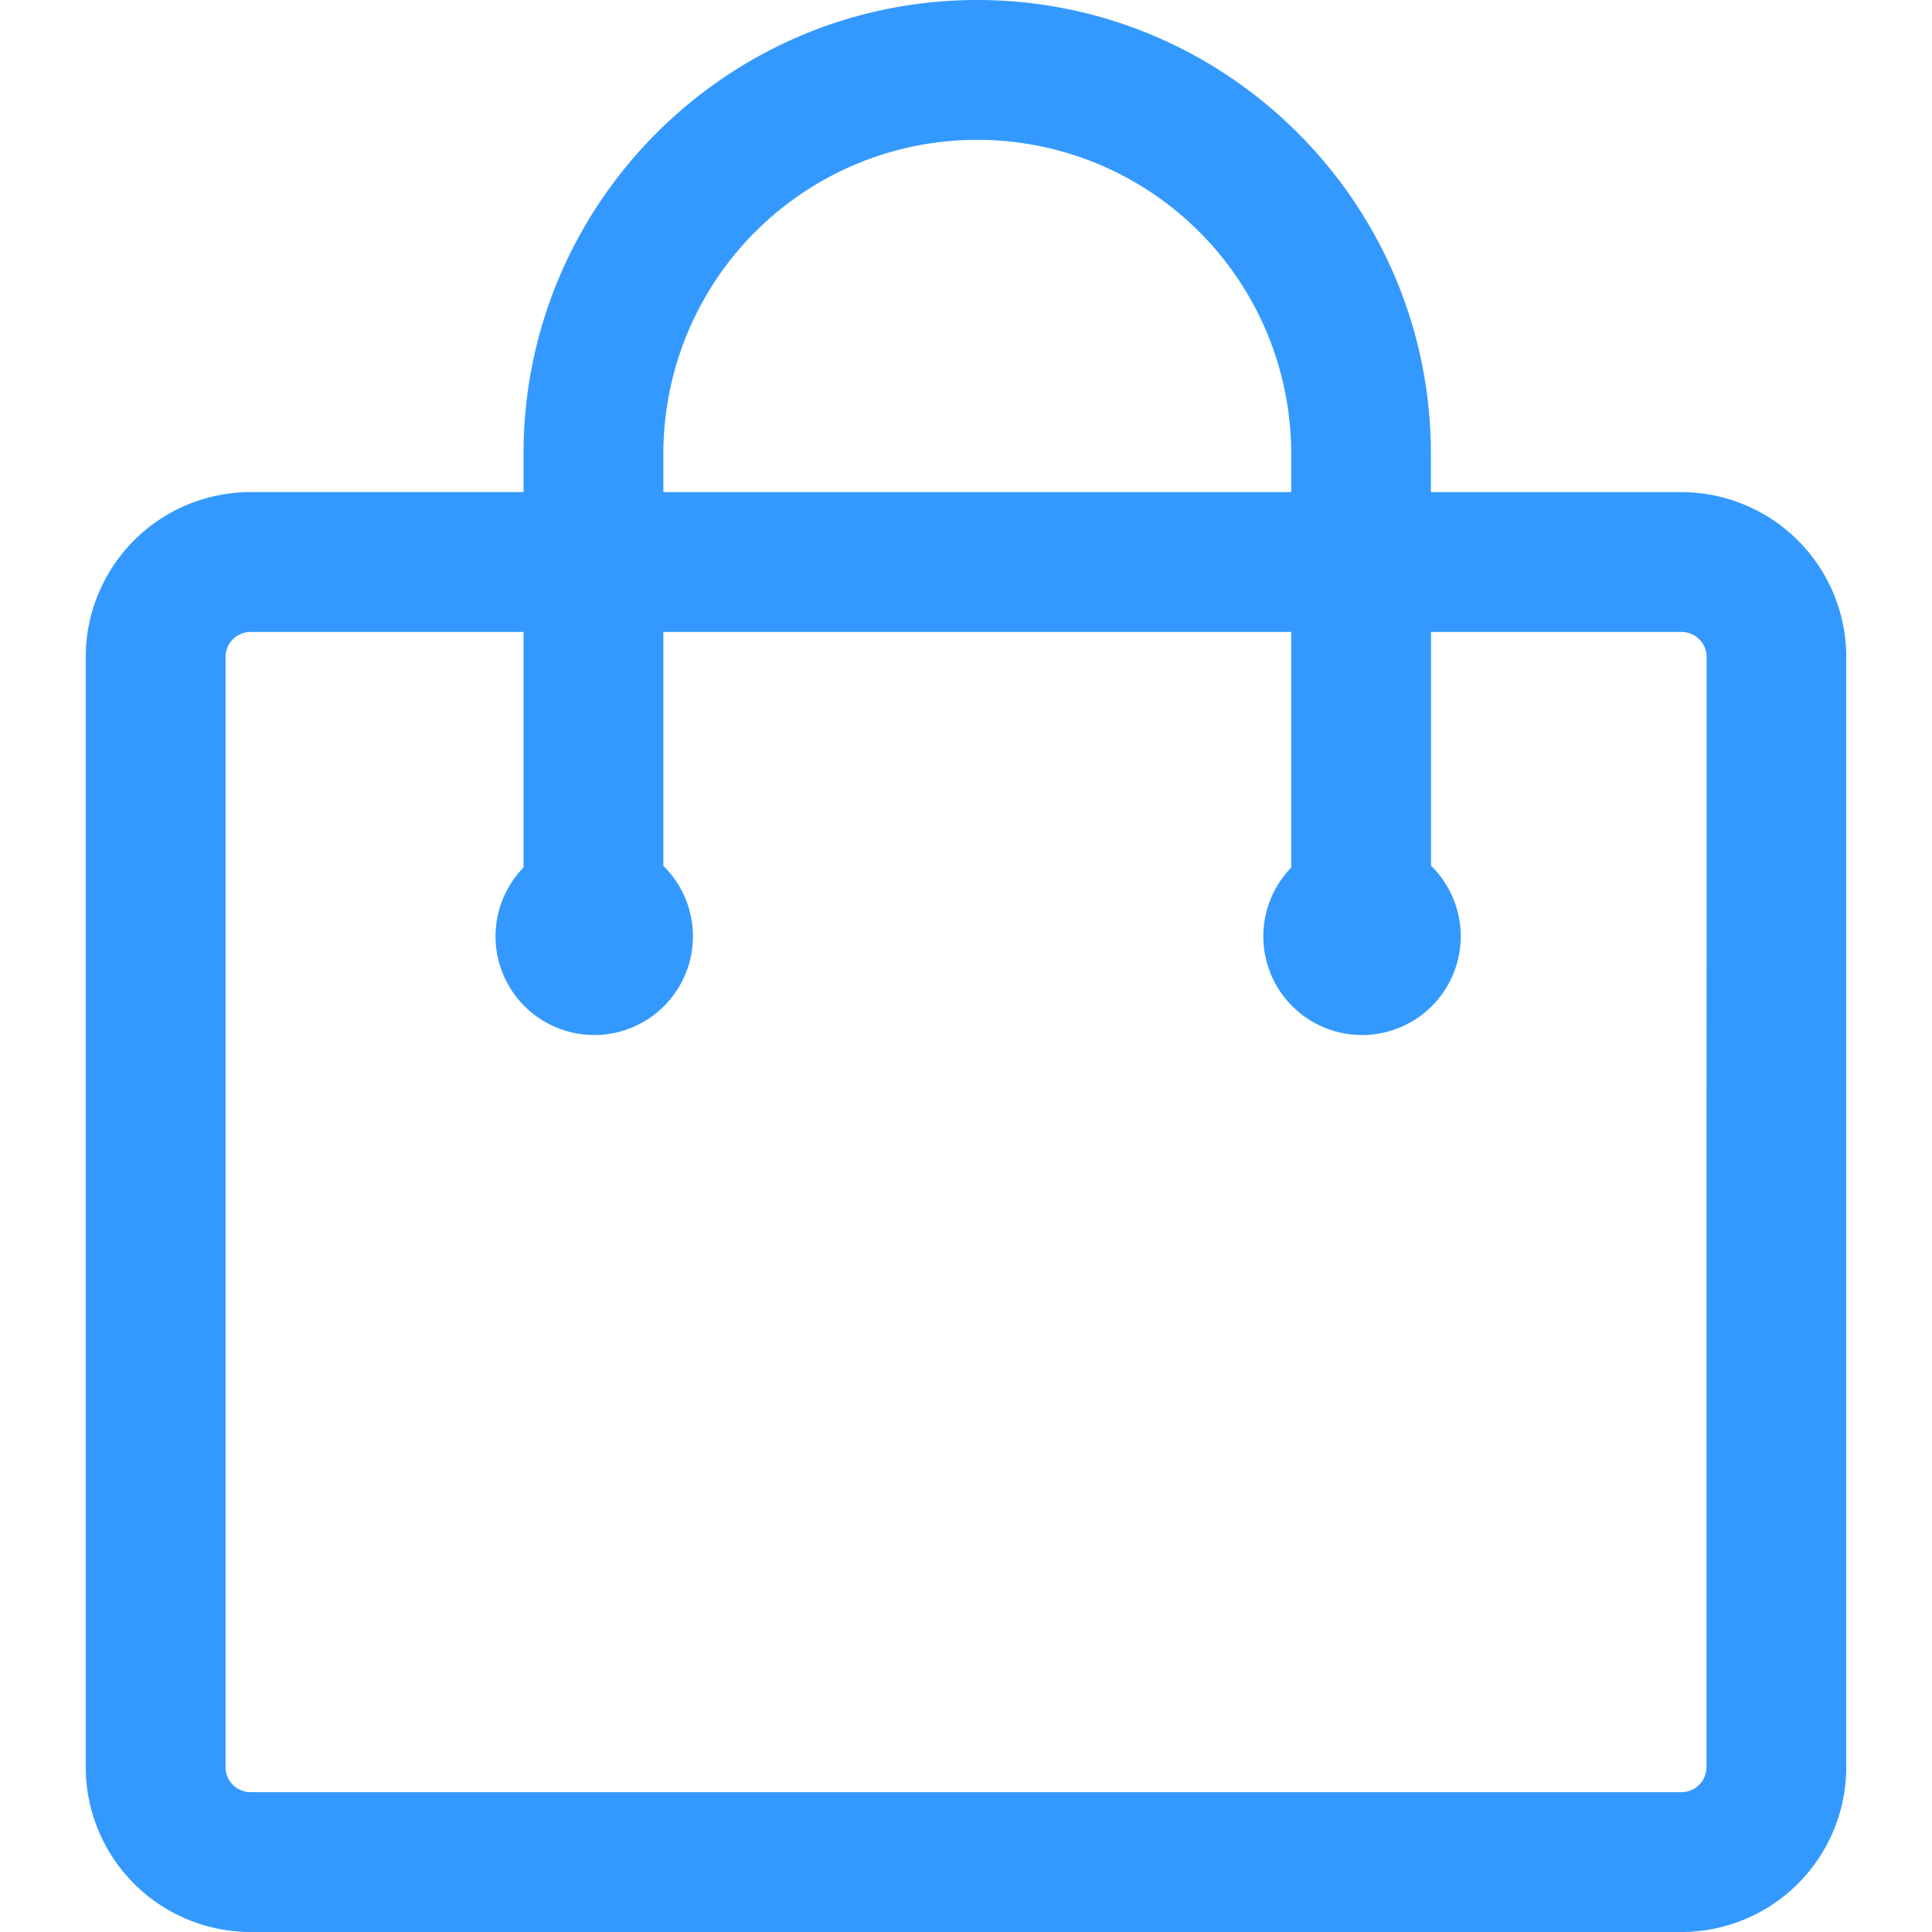 <?xml version="1.0" standalone="no"?><!DOCTYPE svg PUBLIC "-//W3C//DTD SVG 1.1//EN" "http://www.w3.org/Graphics/SVG/1.1/DTD/svg11.dtd"><svg t="1571622178830" class="icon" viewBox="0 0 1024 1024" version="1.1" xmlns="http://www.w3.org/2000/svg" p-id="2249" xmlns:xlink="http://www.w3.org/1999/xlink" width="200" height="200"><defs><style type="text/css"></style></defs><path d="M891.37 260.843h-132.964v-20.344C758.405 107.868 650.537 0 517.936 0S277.481 107.868 277.481 240.469v20.344H132.63a87.451 87.451 0 0 0-87.19 87.19v588.807a87.451 87.451 0 0 0 87.19 87.19h758.74a87.451 87.451 0 0 0 87.19-87.19V348.032a87.451 87.451 0 0 0-87.19-87.19z m-539.777-20.344a166.358 166.358 0 1 1 332.774 0v20.344h-332.774z m552.856 696.312a13.253 13.253 0 0 1-13.078 13.078H132.63a13.253 13.253 0 0 1-13.078-13.078V348.032a13.253 13.253 0 0 1 13.078-13.078h144.851v124.812a52.314 52.314 0 1 0 74.111-0.843V334.954h332.774v124.885a52.314 52.314 0 1 0 74.111-0.974V334.954h132.964a13.253 13.253 0 0 1 13.078 13.078z" fill="#3399ff" p-id="2250"></path></svg>